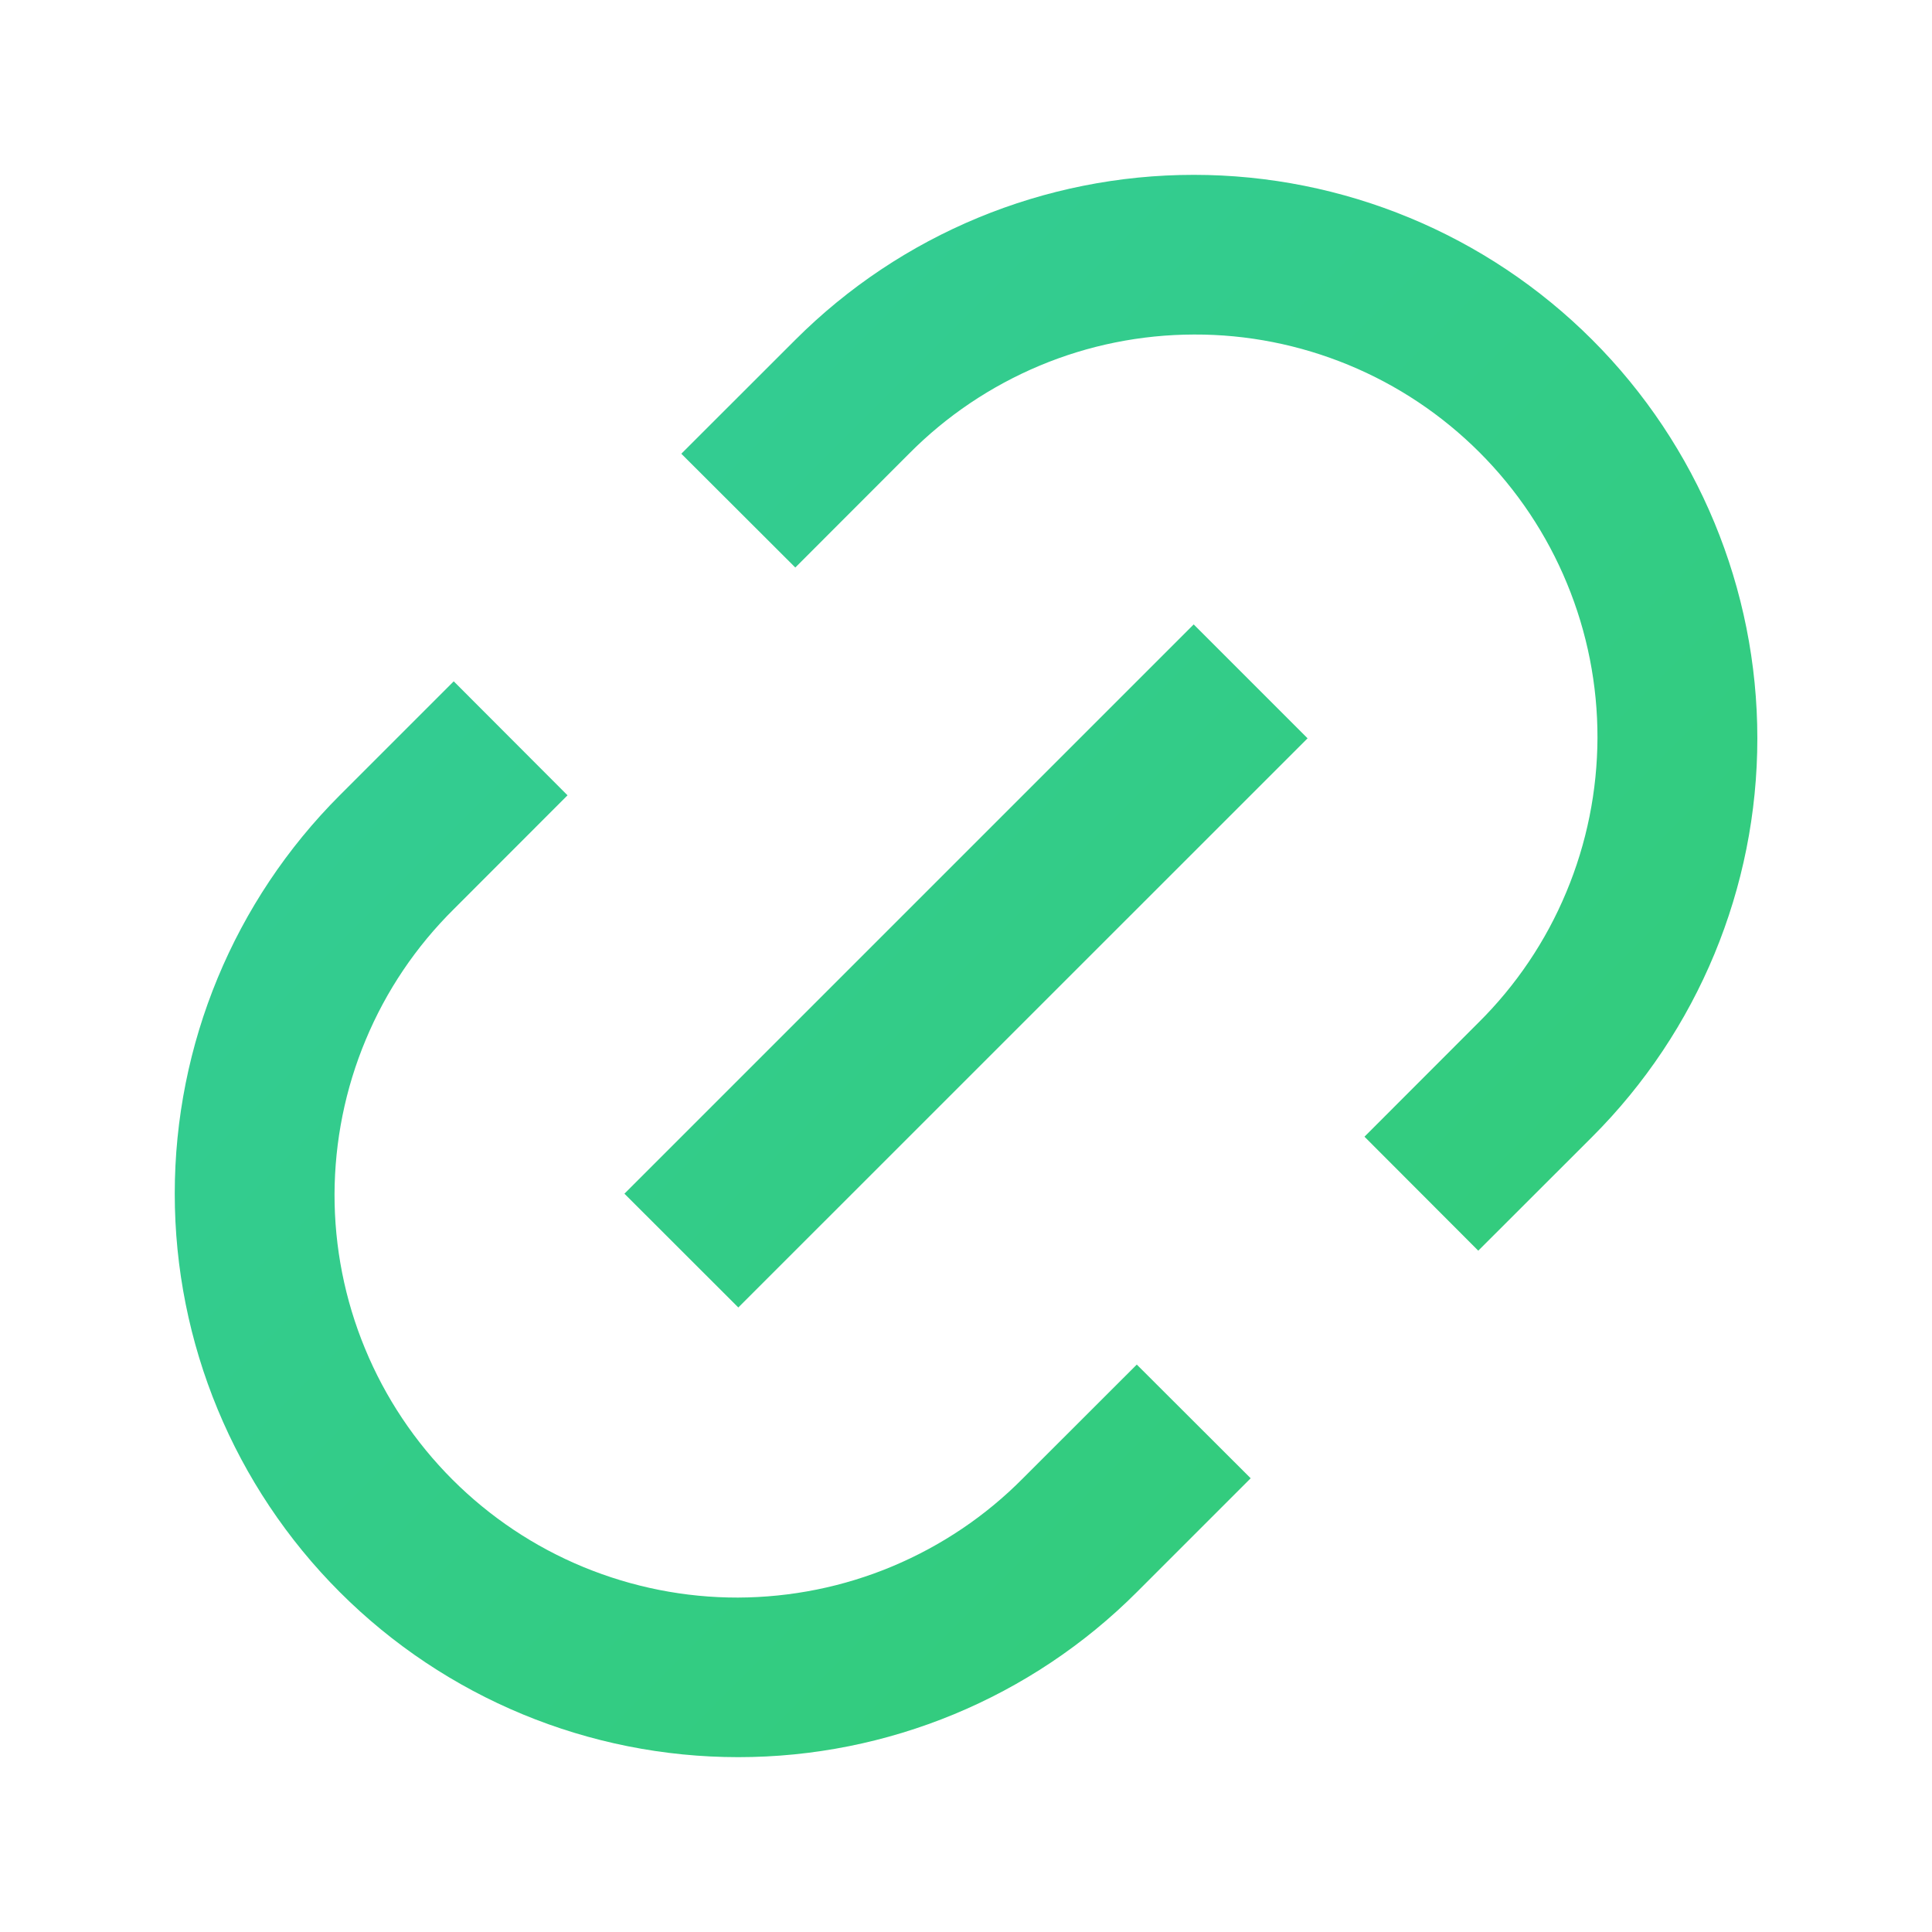 <svg width="20" height="20" viewBox="0 0 20 20" fill="none" xmlns="http://www.w3.org/2000/svg">
<path d="M15.303 12.947L14.125 11.767L15.303 10.588C15.693 10.202 16.003 9.743 16.214 9.236C16.426 8.73 16.535 8.187 16.537 7.638C16.538 7.09 16.431 6.546 16.221 6.039C16.012 5.532 15.704 5.071 15.316 4.683C14.928 4.295 14.467 3.987 13.96 3.778C13.453 3.569 12.91 3.461 12.361 3.463C11.812 3.464 11.269 3.573 10.763 3.785C10.257 3.997 9.797 4.306 9.411 4.696L8.233 5.875L7.053 4.697L8.233 3.518C9.327 2.424 10.811 1.81 12.358 1.81C13.905 1.81 15.389 2.424 16.483 3.518C17.577 4.612 18.192 6.096 18.192 7.643C18.192 9.191 17.577 10.674 16.483 11.768L15.303 12.947ZM12.947 15.303L11.768 16.482C10.674 17.576 9.19 18.19 7.643 18.19C6.095 18.19 4.612 17.576 3.518 16.482C2.424 15.388 1.809 13.904 1.809 12.357C1.809 10.809 2.424 9.326 3.518 8.232L4.697 7.053L5.875 8.233L4.697 9.412C4.307 9.798 3.997 10.257 3.786 10.764C3.574 11.27 3.465 11.813 3.463 12.362C3.462 12.91 3.569 13.454 3.779 13.961C3.988 14.468 4.296 14.929 4.684 15.317C5.072 15.705 5.533 16.013 6.04 16.222C6.547 16.431 7.09 16.539 7.639 16.538C8.188 16.536 8.731 16.427 9.237 16.215C9.743 16.003 10.203 15.694 10.589 15.304L11.768 14.126L12.947 15.303ZM12.357 6.464L13.536 7.643L7.643 13.535L6.464 12.357L12.357 6.464Z" fill="url(#paint0_linear_650_465)"/>
<defs>
<linearGradient id="paint0_linear_650_465" x1="1.809" y1="1.81" x2="18.189" y2="18.193" gradientUnits="userSpaceOnUse">
<stop stop-color="#33CC9B"/>
<stop offset="1" stop-color="#33CC74"/>
</linearGradient>
</defs>
</svg>
